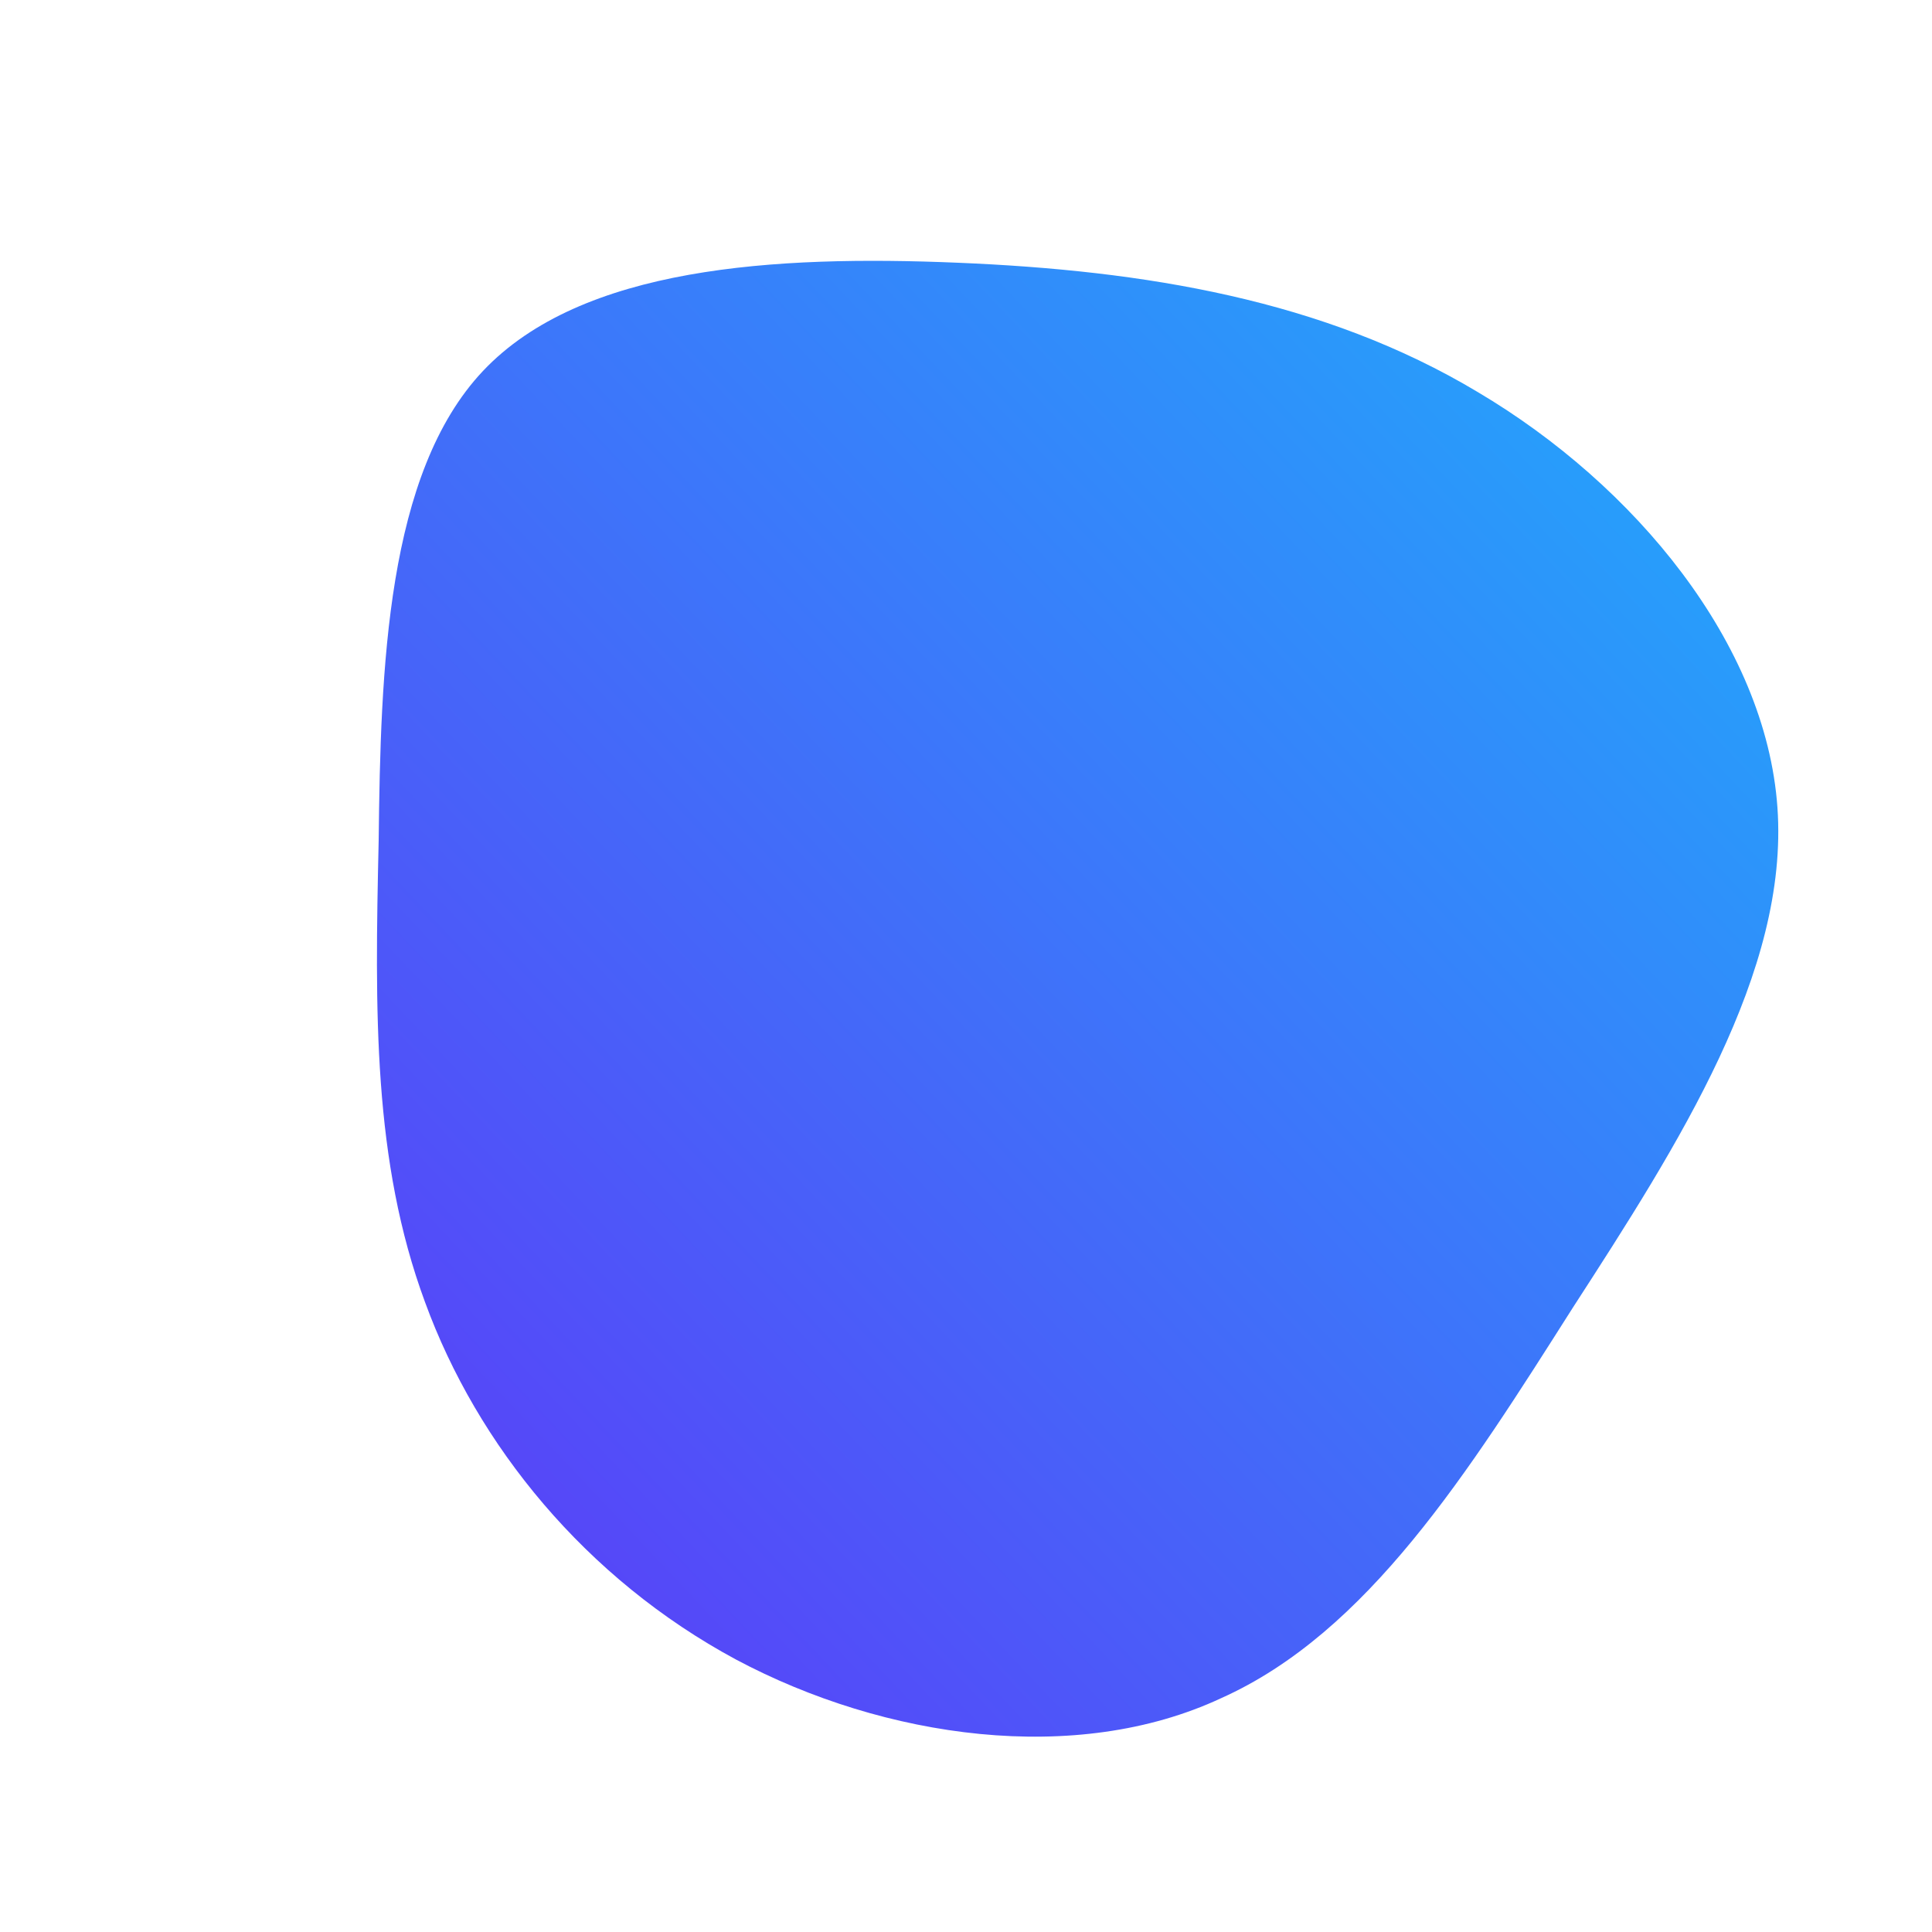 <!--?xml version="1.0" standalone="no"?-->
              <svg id="sw-js-blob-svg" viewBox="0 0 100 100" xmlns="http://www.w3.org/2000/svg" version="1.1">
                    <defs> 
                        <linearGradient id="sw-gradient" x1="0" x2="1" y1="1" y2="0">
                            <stop id="stop1" stop-color="rgba(94.45, 55, 248, 1)" offset="0%"></stop>
                            <stop id="stop2" stop-color="rgba(31, 173.112, 251, 1)" offset="100%"></stop>
                        </linearGradient>
                    </defs>
                <path fill="url(#sw-gradient)" d="M26.5,-29.7C34.6,-24.9,41.4,-16.7,42,-8.2C42.6,0.3,36.9,9.2,31.4,17.7C26,26.2,20.8,34.5,13.2,37.9C5.7,41.4,-4.2,40,-11.9,35.9C-19.7,31.7,-25.3,24.8,-28,17.4C-30.7,10.1,-30.6,2.4,-30.4,-6.5C-30.3,-15.4,-30,-25.5,-25,-30.8C-19.9,-36.2,-9.9,-36.8,-0.4,-36.4C9.2,-36,18.5,-34.5,26.5,-29.7Z" width="100%" height="100%" transform="translate(50 50)" stroke-width="0" style="transition: 0.3s;"></path>
              </svg>